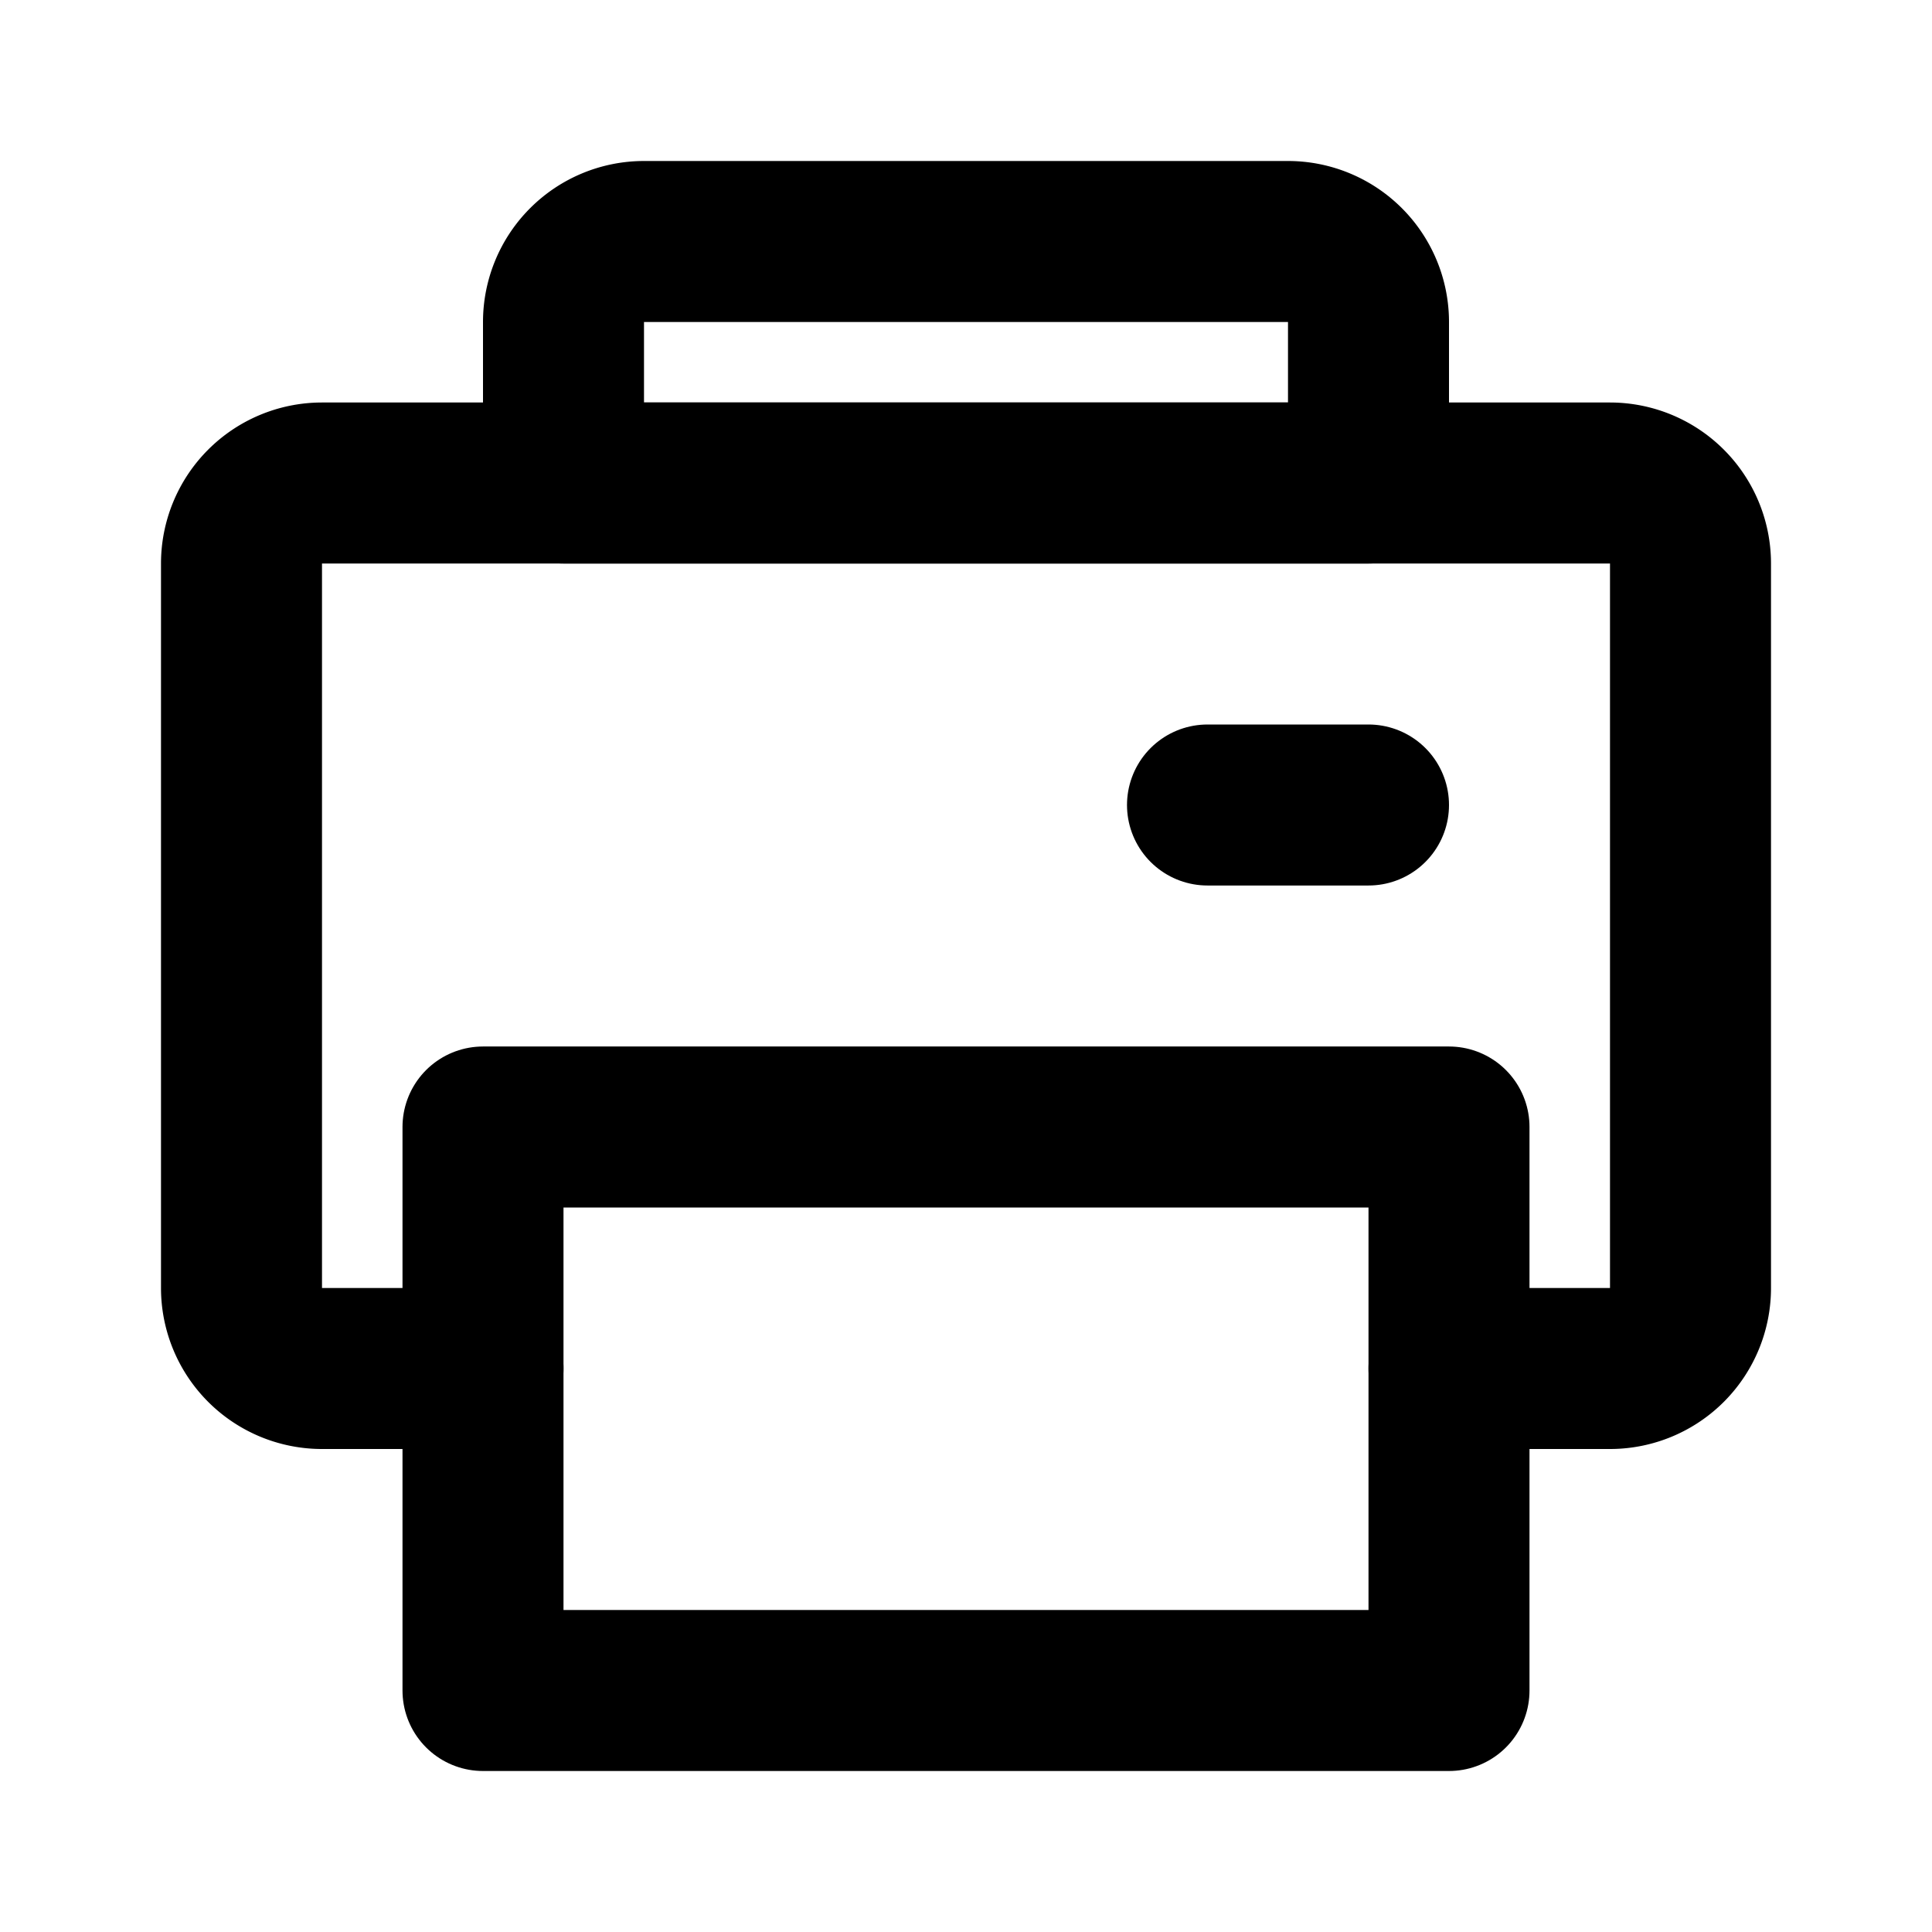 <svg class="icon line" width="48" height="48" id="print-alt5" xmlns="http://www.w3.org/2000/svg" viewBox="0 0 24 24"><path d="M18,17h2a1,1,0,0,0,1-1V7a1,1,0,0,0-1-1H4A1,1,0,0,0,3,7v9a1,1,0,0,0,1,1H6" style="fill: none; stroke: rgb(0, 0, 0); stroke-linecap: round; stroke-linejoin: round; stroke-width: 2;"></path><rect x="6" y="14" width="12" height="7" style="fill: none; stroke: rgb(0, 0, 0); stroke-linecap: round; stroke-linejoin: round; stroke-width: 2;"></rect><line x1="17" y1="10" x2="15" y2="10" style="fill: none; stroke: rgb(0, 0, 0); stroke-linecap: round; stroke-linejoin: round; stroke-width: 2;"></line><path d="M8,3h8a1,1,0,0,1,1,1V6a0,0,0,0,1,0,0H7A0,0,0,0,1,7,6V4A1,1,0,0,1,8,3Z" style="fill: none; stroke: rgb(0, 0, 0); stroke-linecap: round; stroke-linejoin: round; stroke-width: 2;"></path></svg>